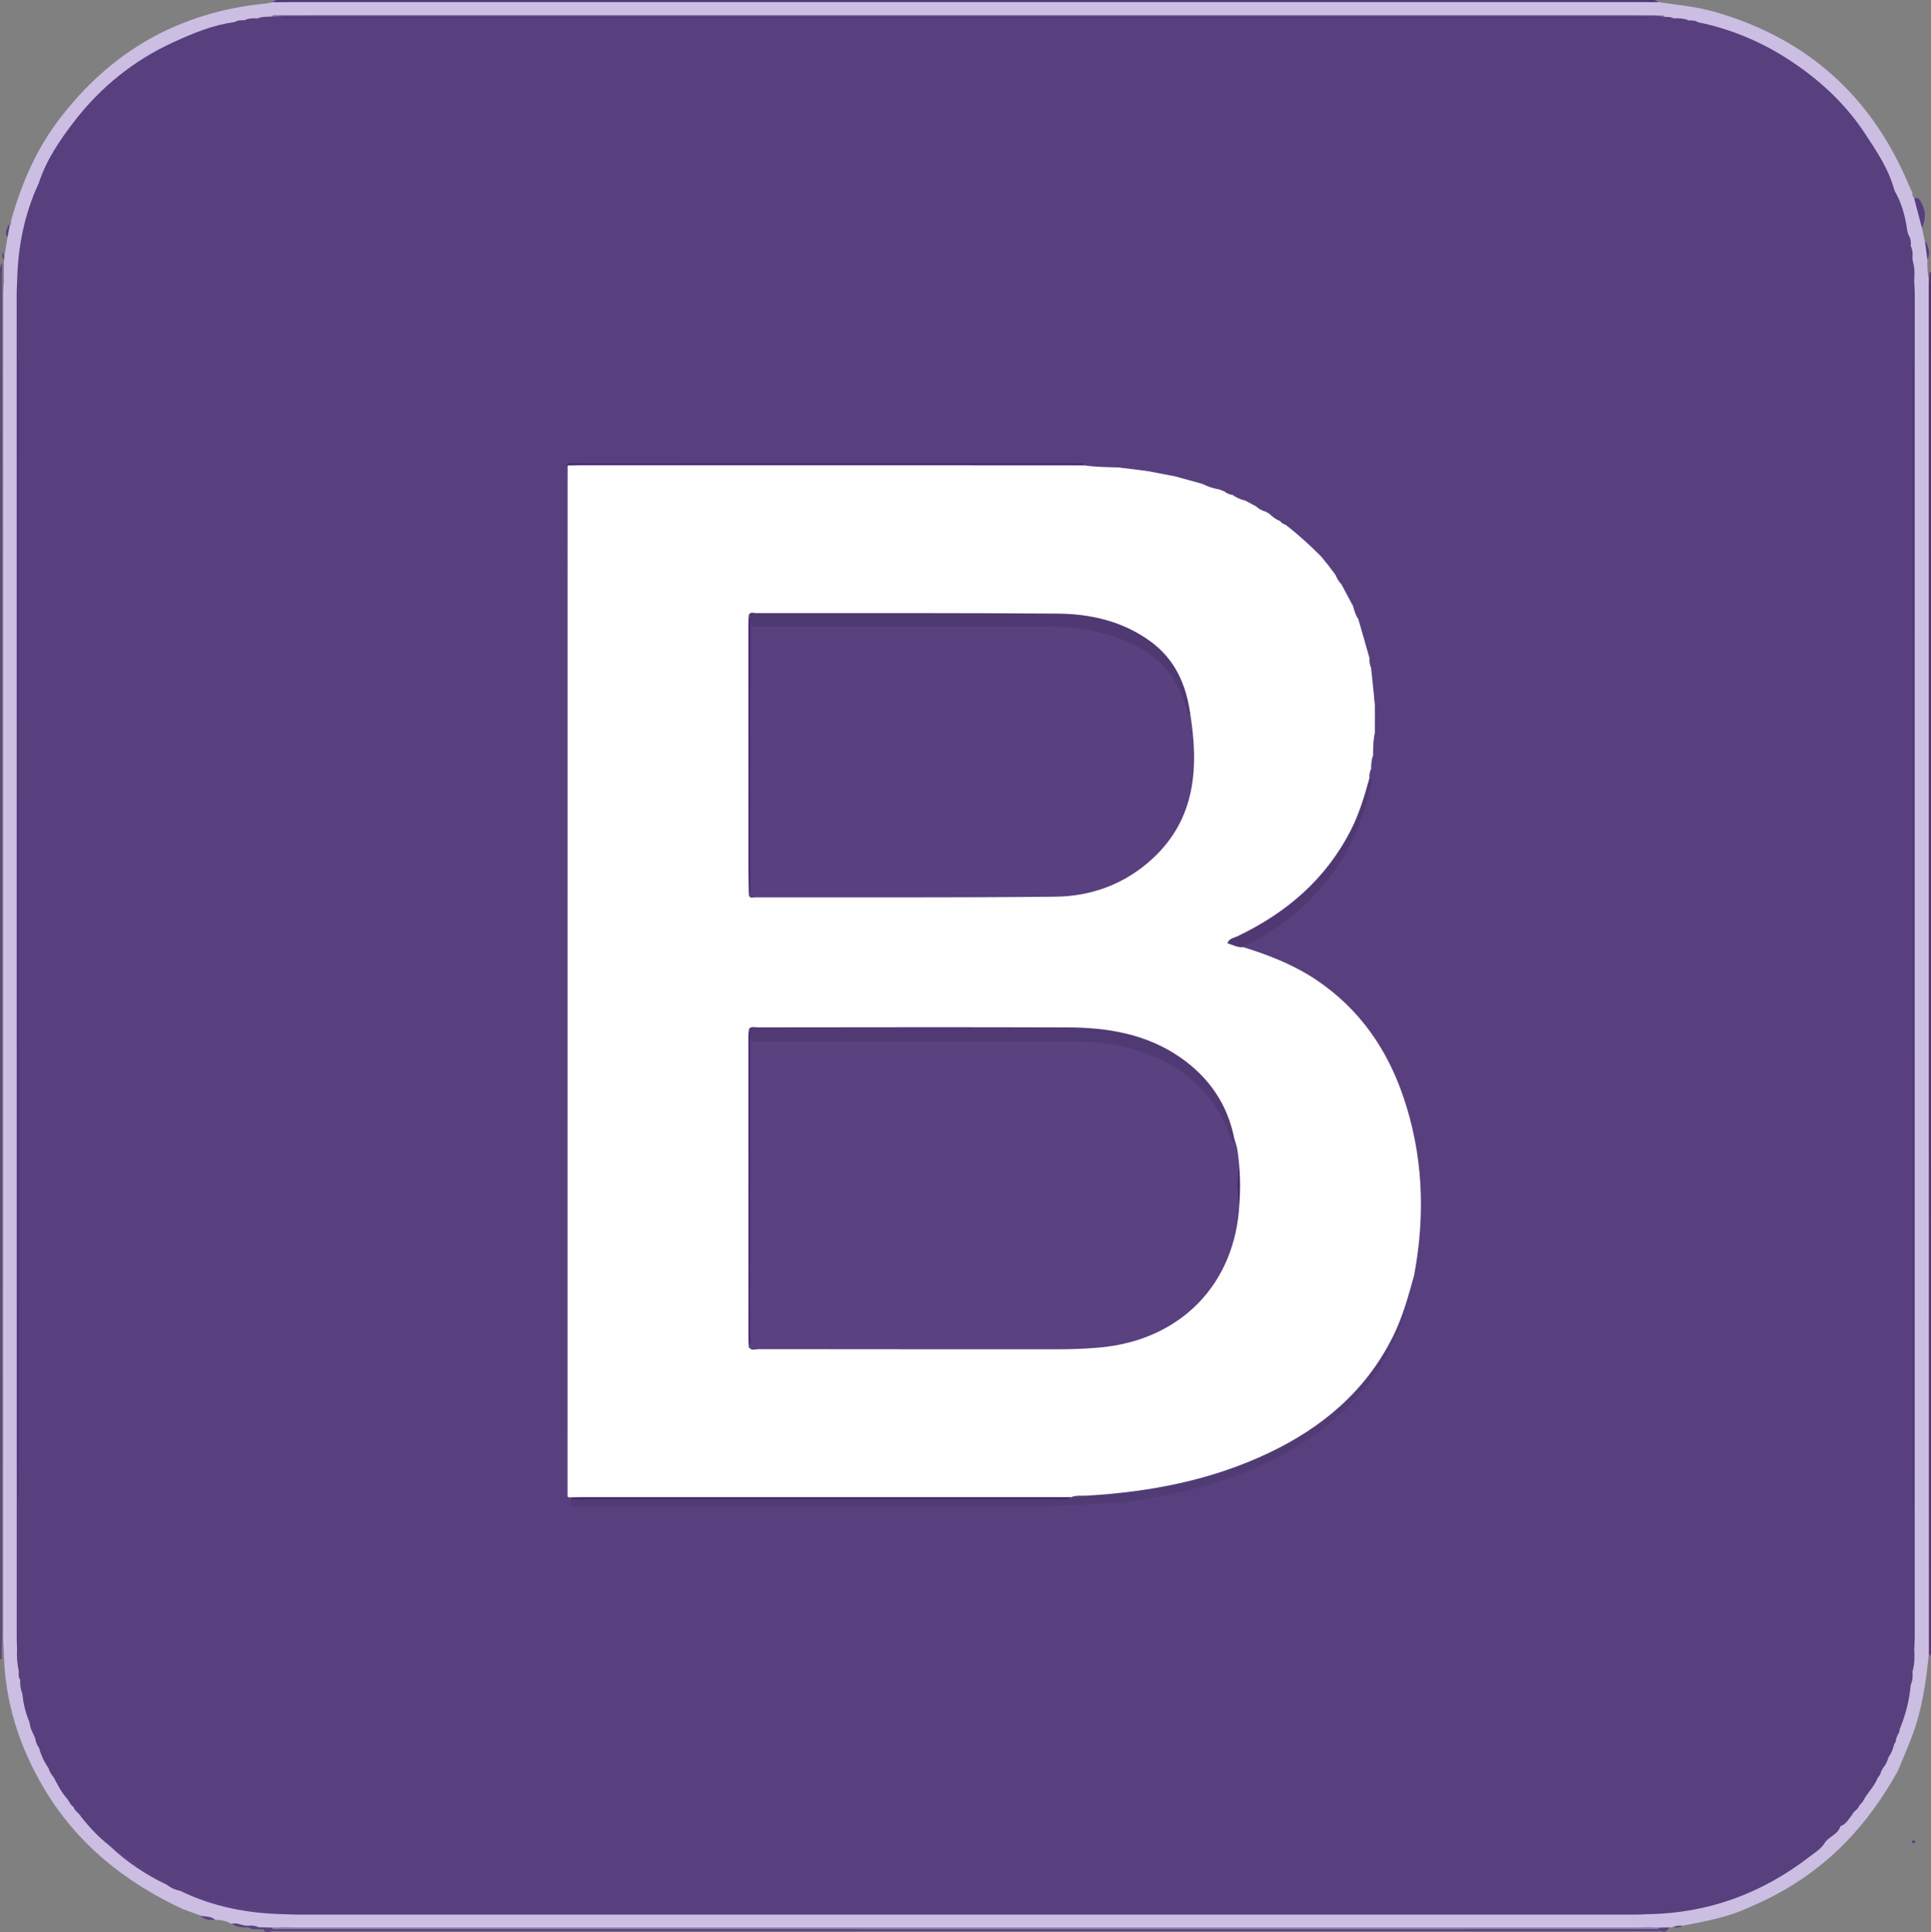 <?xml version="1.0" encoding="utf-8"?>
<!-- Generator: Adobe Illustrator 16.0.0, SVG Export Plug-In . SVG Version: 6.00 Build 0)  -->
<!DOCTYPE svg PUBLIC "-//W3C//DTD SVG 1.1//EN" "http://www.w3.org/Graphics/SVG/1.1/DTD/svg11.dtd">
<svg version="1.1" id="Layer_1" xmlns="http://www.w3.org/2000/svg" xmlns:xlink="http://www.w3.org/1999/xlink" x="0px" y="0px"
	 width="80px" height="80.037px" viewBox="0 0 80 80.037" enable-background="new 0 0 80 80.037" xml:space="preserve">
<rect x="0" y="0" width="80" height="80.037" fill="#808080" stroke="none"/>
<g>
	<path fill-rule="evenodd" clip-rule="evenodd" fill="#CCBEE2" d="M78.614,73.384c-0.592,1.058-1.285,2.043-2.13,2.913
		c-1.146,1.182-2.491,2.072-4.008,2.708c-0.877,0.42-1.823,0.583-2.766,0.765c-0.129,0.076-0.283-0.003-0.413,0.064
		c-0.041,0.002-0.081,0.004-0.122,0.006c-0.143,0.108-0.31,0.075-0.47,0.079c-0.168-0.005-0.336,0.012-0.503-0.017
		c-0.178-0.035-0.357-0.021-0.536-0.021c-18.438,0-36.877,0-55.315,0c-0.179,0-0.358-0.012-0.536,0.019
		c-0.162,0.032-0.326,0.015-0.489,0.02c-0.15,0-0.304,0.034-0.449-0.035c-0.063-0.004-0.125-0.002-0.188-0.009
		c-0.137-0.052-0.287-0.015-0.425-0.063c-0.229,0.007-0.447-0.047-0.662-0.121c-0.216-0.104-0.439-0.172-0.682-0.159
		c-0.203-0.069-0.438-0.032-0.618-0.182c-0.253-0.094-0.505-0.188-0.758-0.281c-2.373-1.111-4.347-2.686-5.705-4.96
		c-1.048-1.755-1.651-3.646-1.681-5.704c0.074-0.132,0.038-0.276,0.038-0.414c0.002-18.634,0.002-37.268,0-55.903
		c0-0.138,0.033-0.281-0.035-0.415c0-0.281,0.001-0.563,0.001-0.845c0.014-0.024,0.016-0.048,0.006-0.074
		c-0.029-0.014-0.038-0.027-0.027-0.038c0.01-0.01,0.02-0.015,0.031-0.015c0.045-0.291,0.091-0.581,0.137-0.872
		C0.244,9.661,0.34,9.525,0.396,9.382C0.451,9.31,0.469,9.228,0.46,9.138c0.413-1.488,1.014-2.89,1.945-4.131
		c2.154-2.87,5.009-4.508,8.591-4.86c0.1-0.01,0.198-0.038,0.297-0.057c0.114-0.089,0.247-0.047,0.371-0.047
		c18.893-0.002,37.785-0.002,56.677,0c0.124,0,0.257-0.04,0.372,0.044c0.78,0.12,1.569,0.187,2.332,0.406
		c3.805,1.092,6.469,3.47,8.011,7.111c0.055,0.129,0.113,0.255,0.171,0.383c-0.006,0.09,0.025,0.167,0.078,0.237
		c0.344,0.344,0.336,0.78,0.321,1.218c0.045,0.212,0.09,0.424,0.135,0.636c0.063,0.219,0.157,0.434,0.089,0.67
		c-0.008,0.292,0.007,0.582,0.062,0.869c0.093,0.113,0.048,0.247,0.048,0.37c0.002,18.701,0.002,37.401,0,56.103
		c0,0.123,0.043,0.257-0.046,0.371c-0.109,1.157-0.273,2.305-0.678,3.401C79.046,72.377,78.822,72.878,78.614,73.384z"/>
	<path fill-rule="evenodd" clip-rule="evenodd" fill="#4D3175" d="M68.712,0.088c-0.281-0.001-0.563-0.003-0.843-0.003
		c-18.565,0-37.13,0-55.694,0c-0.294,0-0.588,0.003-0.882,0.005c0.128-0.12,0.289-0.086,0.438-0.086
		c18.847-0.001,37.695-0.001,56.542,0C68.423,0.004,68.583-0.029,68.712,0.088z"/>
	<path fill-rule="evenodd" clip-rule="evenodd" fill="#583D7F" d="M68.714,79.996c-19.142,0-38.282,0-57.423,0
		c-0.005-0.024-0.011-0.048-0.016-0.072c0.041-0.032,0.086-0.046,0.138-0.043c8.824-0.089,17.647-0.023,26.47-0.036
		c9.119-0.013,18.237-0.004,27.356,0c1.099,0,2.198-0.04,3.296,0.036c0.047-0.001,0.095,0.001,0.142,0.005
		C68.728,79.909,68.741,79.945,68.714,79.996z"/>
	<path fill-rule="evenodd" clip-rule="evenodd" fill="#5C4282" d="M9.603,79.69c0.241-0.068,0.454,0.109,0.69,0.077
		c0.009,0.013,0.019,0.025,0.028,0.037c-0.009,0.013-0.019,0.025-0.028,0.037C10.051,79.847,9.81,79.848,9.603,79.69z"/>
	<path fill-rule="evenodd" clip-rule="evenodd" fill="#5C4282" d="M8.303,79.35c0.208,0.054,0.442,0.019,0.618,0.182
		C8.697,79.532,8.468,79.548,8.303,79.35z"/>
	<path fill-rule="evenodd" clip-rule="evenodd" fill="#5C4282" d="M10.712,79.835c0.04,0.001,0.079,0.002,0.119,0.003
		c0.052,0.027,0.052,0.054,0,0.081c-0.18-0.017-0.372,0.049-0.537-0.077C10.432,79.777,10.572,79.795,10.712,79.835z"/>
	<path fill-rule="evenodd" clip-rule="evenodd" fill="#5C4282" d="M11.29,79.924c0,0.024,0.001,0.048,0.001,0.072
		c-0.137,0.021-0.289,0.114-0.384-0.077C11.036,79.862,11.163,79.854,11.29,79.924z"/>
	<path fill-rule="evenodd" clip-rule="evenodd" fill="#5D4383" d="M11.29,79.924c-0.127-0.001-0.255-0.003-0.382-0.005
		c-0.026,0-0.051,0-0.077,0c0-0.027,0-0.054,0-0.081c0.152,0.004,0.304,0.007,0.456,0.011c0.055,0.018,0.057,0.04,0.007,0.067
		L11.29,79.924z"/>
	<path fill-rule="evenodd" clip-rule="evenodd" fill="#5C4282" d="M68.714,79.996c0-0.024,0.001-0.048,0.002-0.071
		c0.126-0.071,0.254-0.062,0.382-0.006C69.001,80.101,68.843,79.977,68.714,79.996z"/>
	<path fill-rule="evenodd" clip-rule="evenodd" fill="#5D4383" d="M69.098,79.919c-0.128,0.002-0.255,0.004-0.382,0.006
		l-0.004-0.008c-0.051-0.028-0.049-0.05,0.008-0.066c0.151-0.004,0.304-0.008,0.455-0.011
		C69.149,79.866,69.124,79.893,69.098,79.919z"/>
	<path fill-rule="evenodd" clip-rule="evenodd" fill="#5D4383" d="M69.297,79.834c0.131-0.063,0.27-0.077,0.413-0.064
		C69.584,79.87,69.438,79.836,69.297,79.834z"/>
	<path fill-rule="evenodd" clip-rule="evenodd" fill="#573E7D" d="M0.083,10.905c0,18.897-0.001,37.794-0.002,56.692
		c0,0.218-0.007,0.435-0.011,0.652c-0.02,0.055-0.041,0.056-0.063,0.001c0-1.919,0-3.838,0-5.758c0-10.158,0-20.317,0-30.477
		c0-6.864,0-13.728,0.002-20.591C0.008,11.25-0.037,11.064,0.083,10.905z"/>
	<path fill-rule="evenodd" clip-rule="evenodd" fill="#573E7D" d="M0.396,9.382C0.367,9.531,0.338,9.68,0.31,9.828
		c-0.138-0.17-0.006-0.331,0.019-0.496c0.001-0.005,0.027-0.013,0.03-0.01C0.373,9.341,0.383,9.362,0.396,9.382z"/>
	<path fill-rule="evenodd" clip-rule="evenodd" fill="#573E7D" d="M0.173,10.7c0.01,0.019,0.009,0.037-0.004,0.053
		c-0.07-0.074-0.105-0.157-0.04-0.311C0.148,10.559,0.161,10.629,0.173,10.7z"/>
	<path fill-rule="evenodd" clip-rule="evenodd" fill="#52377A" d="M79.913,68.462c-0.002-7.702-0.004-15.404-0.005-23.105
		c-0.002-11.208-0.002-22.416-0.003-33.623c0-0.038,0.004-0.077,0.006-0.115c0.009-0.113,0.019-0.226,0.027-0.339
		c0.021,0,0.041,0,0.062,0.001c0,1.922,0,3.843,0,5.766c0,4.99,0,9.98,0,14.97c0,8.547,0,17.094,0,25.641
		c0,3.518-0.001,7.035-0.001,10.552c0,0.115,0.008,0.232-0.012,0.345c-0.01,0.061-0.047,0.017-0.059-0.017
		C79.919,68.513,79.917,68.486,79.913,68.462z"/>
	<path fill-rule="evenodd" clip-rule="evenodd" fill="#D0C3E6" d="M0.162,11.672c0.105,0.135,0.074,0.293,0.074,0.444
		c0.001,18.615,0.001,37.23,0,55.844c0,0.151,0.031,0.31-0.077,0.443c-0.008-0.166-0.022-0.331-0.022-0.497
		c0-18.579,0-37.159,0.001-55.738C0.138,12.003,0.153,11.838,0.162,11.672z"/>
	<path fill-rule="evenodd" clip-rule="evenodd" fill="#583F7E" d="M0.006,68.25c0.021,0,0.042,0,0.063-0.001
		c0,0.159,0,0.318,0,0.478c-0.021,0.001-0.042,0.002-0.063,0.003C0.006,68.569,0.006,68.41,0.006,68.25z"/>
	<path fill-rule="evenodd" clip-rule="evenodd" fill="#573E7D" d="M79.625,9.443c-0.106-0.406-0.214-0.812-0.321-1.218
		c0.211-0.091,0.25,0.102,0.31,0.21C79.796,8.764,79.778,9.105,79.625,9.443z"/>
	<path fill-rule="evenodd" clip-rule="evenodd" fill="#573E7D" d="M79.849,10.75c-0.029-0.224-0.06-0.447-0.089-0.67
		c0.004-0.012,0.006-0.024,0.013-0.035c0.006-0.01,0.016-0.018,0.023-0.027C79.883,10.256,79.994,10.494,79.849,10.75z"/>
	<path fill-rule="evenodd" clip-rule="evenodd" fill="#5C4283" d="M79.366,76.295c-0.041,0.03-0.07,0.067-0.096,0.064
		c-0.026-0.002-0.05-0.043-0.074-0.067c0.025-0.024,0.049-0.066,0.075-0.067C79.296,76.223,79.325,76.263,79.366,76.295z"/>
	<path fill-rule="evenodd" clip-rule="evenodd" fill="#D0C2E6" d="M11.296,0.62c-0.031-0.018-0.08-0.058-0.018-0.068
		c0.125-0.02,0.255-0.011,0.383-0.011c18.896,0,37.792,0,56.689,0.003c0.197,0,0.412-0.068,0.588,0.09
		c-0.153,0.093-0.324,0.059-0.487,0.059c-18.878,0.002-37.756,0.002-56.634,0C11.642,0.692,11.457,0.737,11.296,0.62z"/>
	<path fill-rule="evenodd" clip-rule="evenodd" fill="#8D7CAA" d="M11.296,0.62c3.479-0.001,6.959-0.002,10.438-0.002
		c15.376,0,30.753,0,46.129,0.001c0.358,0,0.717,0.01,1.074,0.016c0.003,0.02,0.005,0.041,0.006,0.061
		c-0.213,0.076-0.433,0.021-0.648,0.038c-18.86,0-37.721,0-56.582,0c-0.143-0.02-0.296,0.046-0.432-0.049
		C11.285,0.662,11.29,0.64,11.296,0.62z"/>
	<path fill-rule="evenodd" clip-rule="evenodd" fill="#8E7CAC" d="M68.72,79.851c-0.002,0.022-0.005,0.045-0.008,0.066
		c-6.179,0.001-12.358,0.002-18.538,0.002c-12.96-0.001-25.921-0.002-38.881-0.003c-0.002-0.022-0.005-0.045-0.007-0.067
		c0.158-0.007,0.315-0.013,0.473-0.02c0.138-0.047,0.279-0.023,0.419-0.023c18.55-0.002,37.1-0.002,55.649,0
		c0.14,0,0.282-0.024,0.419,0.025C68.405,79.837,68.562,79.844,68.72,79.851z"/>
	<path fill-rule="evenodd" clip-rule="evenodd" fill="#4F3378" d="M0.709,11.676c0.093,0.137,0.063,0.294,0.063,0.444
		c0.002,0.925,0.002,1.851,0.002,2.776c0.139,0.084,0.156,0.223,0.165,0.367c0.012,0.191,0.01,0.383,0.01,0.575
		c0,5.111,0,10.222,0,15.333c0,0.256-0.005,0.511-0.022,0.766c0.014,0.23,0.022,0.459,0.022,0.69c0,9.513,0.001,19.027-0.006,28.541
		c0,0.291,0.11,0.622-0.169,0.865c0,2.098-0.001,4.195-0.001,6.294c-0.022,0.038-0.044,0.038-0.065,0
		c-0.004-0.153-0.013-0.307-0.013-0.46C0.694,49.289,0.693,30.712,0.693,12.135C0.693,11.982,0.704,11.829,0.709,11.676z"/>
	<path fill-rule="evenodd" clip-rule="evenodd" fill="#52377A" d="M79.231,15.126c0-1.151,0-2.302,0.001-3.454
		c0.023-0.053,0.047-0.053,0.071,0c0.008,0.166,0.022,0.331,0.022,0.497c0,18.553-0.001,37.106-0.002,55.66
		c0,0.165-0.012,0.331-0.018,0.497c-0.111-0.146-0.073-0.318-0.073-0.48c-0.003-1.811-0.002-3.62-0.002-5.43
		c-0.14-0.084-0.157-0.223-0.165-0.367c-0.014-0.229-0.01-0.46-0.01-0.689c-0.001-9.524-0.001-19.049-0.001-28.574
		c0-0.281,0.002-0.563,0.022-0.843c-0.011-0.204-0.022-0.408-0.022-0.612c0-5.137-0.001-10.274,0.005-15.411
		C79.06,15.648,78.981,15.348,79.231,15.126z"/>
	<path fill-rule="evenodd" clip-rule="evenodd" fill="#D0C2E6" d="M68.247,79.831c-0.166,0.004-0.332,0.011-0.498,0.011
		c-18.484,0-36.968,0-55.452,0c-0.179,0-0.358-0.009-0.537-0.013c0.14-0.093,0.297-0.063,0.448-0.063
		c18.531-0.001,37.062-0.001,55.592,0C67.95,79.767,68.108,79.736,68.247,79.831z"/>
	<path fill-rule="evenodd" clip-rule="evenodd" fill="#5C4282" d="M11.829,79.228c0,0.023,0,0.047,0,0.069
		c-1.525-0.024-2.996-0.301-4.376-0.976c-0.074-0.066-0.148-0.133-0.225-0.203c0.119-0.151,0.292-0.137,0.368-0.032
		c0.185,0.255,0.513,0.25,0.718,0.449c0.051,0.05,0.11,0.063,0.176,0.049c0.531-0.12,1.002,0.091,1.461,0.298
		c0.138,0.063,0.234-0.04,0.361,0.018c0.218,0.1,0.495,0.012,0.692,0.224c0.046,0.05,0.222,0.045,0.289-0.003
		C11.524,78.952,11.668,79.106,11.829,79.228z"/>
	<path fill-rule="evenodd" clip-rule="evenodd" fill="#5C4282" d="M4.536,76.311c0.481,0.022,0.735,0.422,1.072,0.67
		c0.318,0.235,0.748,0.34,0.927,0.761c0.048,0.113,0.212,0.026,0.322,0.039c0.108,0.012,0.21,0.056,0.222,0.172
		c0.01,0.096-0.087,0.108-0.163,0.124c-0.875-0.414-1.671-0.946-2.374-1.614C4.53,76.412,4.478,76.363,4.536,76.311z"/>
	<path fill-rule="evenodd" clip-rule="evenodd" fill="#5A4180" d="M4.536,76.311c0.02,0.05,0.049,0.099,0.006,0.151
		c-0.451-0.354-0.843-0.767-1.193-1.219c0.417,0.223,0.648,0.655,1.033,0.914C4.433,76.209,4.484,76.26,4.536,76.311z"/>
	<path fill-rule="evenodd" clip-rule="evenodd" fill="#5A4180" d="M0.708,68.326c0.022,0,0.043,0,0.065,0
		c0.107,0.306,0.126,0.612,0.007,0.92C0.717,68.942,0.685,68.637,0.708,68.326z"/>
	<path fill-rule="evenodd" clip-rule="evenodd" fill="#5A4180" d="M0.836,69.586c0.007-0.037,0.011-0.074,0.024-0.108
		c0.004-0.012,0.031-0.014,0.048-0.021c-0.006,0.238,0.188,0.471,0.019,0.713C0.852,69.982,0.824,69.787,0.836,69.586z"/>
	<path fill-rule="evenodd" clip-rule="evenodd" fill="#583F7E" d="M68.329,0.707c0.205-0.004,0.41-0.008,0.615-0.012
		c0.132,0.017,0.272-0.012,0.394,0.069c-0.336,0.002-0.672,0.004-1.008,0.006C68.276,0.75,68.276,0.729,68.329,0.707z"/>
	<path fill-rule="evenodd" clip-rule="evenodd" fill="#583F7E" d="M11.282,0.683c0.131,0.008,0.263,0.017,0.395,0.025
		c0.054,0.021,0.053,0.042-0.001,0.062c-0.336-0.002-0.671-0.003-1.007-0.005C10.864,0.669,11.077,0.706,11.282,0.683z"/>
	<path fill-rule="evenodd" clip-rule="evenodd" fill="#5A4180" d="M1.223,71.347c0.004-0.013,0.004-0.028,0.013-0.035
		c0.016-0.014,0.037-0.021,0.055-0.032c0.027,0.194,0.19,0.363,0.102,0.578C1.304,71.697,1.241,71.529,1.223,71.347z"/>
	<path fill-rule="evenodd" clip-rule="evenodd" fill="#5A4180" d="M76.245,75.65c0.106-0.221,0.267-0.386,0.493-0.485
		C76.594,75.349,76.488,75.569,76.245,75.65z"/>
	<path fill-rule="evenodd" clip-rule="evenodd" fill="#5A4180" d="M79.237,69.25c-0.154-0.23-0.05-0.478,0.006-0.72
		c0,0.222,0,0.442,0,0.664C79.251,69.214,79.25,69.232,79.237,69.25z"/>
	<path fill-rule="evenodd" clip-rule="evenodd" fill="#583F7E" d="M79.303,11.672c-0.023,0-0.048,0-0.071,0
		c0.002-0.292,0.005-0.584,0.007-0.876C79.332,11.083,79.323,11.377,79.303,11.672z"/>
	<path fill-rule="evenodd" clip-rule="evenodd" fill="#5A4180" d="M78.008,73.242c-0.021-0.2,0.03-0.364,0.23-0.452
		C78.202,72.961,78.12,73.109,78.008,73.242z"/>
	<path fill-rule="evenodd" clip-rule="evenodd" fill="#5A4180" d="M2.005,73.234c0.205,0.058,0.248,0.205,0.221,0.393
		C2.121,73.515,2.051,73.381,2.005,73.234z"/>
	<path fill-rule="evenodd" clip-rule="evenodd" fill="#5A4180" d="M1.461,72.019c0.184,0.073,0.236,0.199,0.152,0.38
		C1.528,72.285,1.479,72.158,1.461,72.019z"/>
	<path fill-rule="evenodd" clip-rule="evenodd" fill="#583F7E" d="M69.946,0.845c-0.207-0.021-0.43,0.068-0.617-0.087
		C69.539,0.754,69.749,0.754,69.946,0.845z"/>
	<path fill-rule="evenodd" clip-rule="evenodd" fill="#5A4180" d="M77.028,74.787c-0.069-0.212,0.117-0.235,0.23-0.313
		C77.205,74.596,77.134,74.704,77.028,74.787z"/>
	<path fill-rule="evenodd" clip-rule="evenodd" fill="#5A4180" d="M77.794,73.635c-0.084-0.151-0.036-0.229,0.133-0.24
		C77.914,73.492,77.864,73.568,77.794,73.635z"/>
	<path fill-rule="evenodd" clip-rule="evenodd" fill="#5A4180" d="M2.817,74.552c0.12,0.073,0.305,0.097,0.237,0.313
		C2.945,74.783,2.875,74.672,2.817,74.552z"/>
	<path fill-rule="evenodd" clip-rule="evenodd" fill="#583F7E" d="M10.677,0.759c-0.165,0.145-0.361,0.072-0.545,0.083
		C10.303,0.748,10.49,0.756,10.677,0.759z"/>
	<path fill-rule="evenodd" clip-rule="evenodd" fill="#5A4180" d="M78.622,71.86c-0.07-0.108-0.101-0.202,0.079-0.222
		C78.703,71.723,78.679,71.797,78.622,71.86z"/>
	<path fill-rule="evenodd" clip-rule="evenodd" fill="#5A4180" d="M78.474,72.247c-0.084-0.113-0.097-0.2,0.081-0.213
		C78.554,72.115,78.533,72.188,78.474,72.247z"/>
	<path fill-rule="evenodd" clip-rule="evenodd" fill="#583F7E" d="M79.167,10.213c-0.13-0.13-0.076-0.296-0.088-0.449
		C79.174,9.9,79.167,10.057,79.167,10.213z"/>
	<path fill-rule="evenodd" clip-rule="evenodd" fill="#583F7E" d="M79.234,10.675c-0.118-0.142-0.069-0.31-0.073-0.47
		C79.244,10.353,79.241,10.513,79.234,10.675z"/>
	<path fill-rule="evenodd" clip-rule="evenodd" fill="#583F7E" d="M70.339,0.92c-0.137-0.001-0.28,0.031-0.396-0.076
		C70.08,0.845,70.217,0.839,70.339,0.92z"/>
	<path fill-rule="evenodd" clip-rule="evenodd" fill="#583F7E" d="M10.139,0.836c-0.122,0.122-0.275,0.08-0.42,0.08
		C9.848,0.83,9.995,0.84,10.139,0.836z"/>
	<path fill-rule="evenodd" clip-rule="evenodd" fill="#5D4383" d="M10.712,79.835c-0.14,0.002-0.279,0.005-0.418,0.007
		c0-0.024,0-0.049,0-0.074C10.438,79.755,10.58,79.768,10.712,79.835z"/>
	<path fill-rule="evenodd" clip-rule="evenodd" fill="#513B74" d="M23.499,62.568c0.004-0.188,0.008-0.378,0.012-0.567
		c0.042-0.029,0.088-0.052,0.138-0.067c2.58,0.131,5.161,0.045,7.741,0.056c3.784,0.017,7.569,0.003,11.354,0.007
		c0.487,0,0.971-0.005,1.444-0.13c0.535-0.143,1.09-0.086,1.635-0.138c2.236-0.215,4.401-0.675,6.463-1.605
		c1.333-0.602,2.533-1.388,3.556-2.416c1.211-1.22,2-2.698,2.423-4.367c0.053-0.209,0.071-0.437,0.323-0.52
		c0.093,0.113,0.068,0.236,0.039,0.364c-0.283,1.238-0.662,2.446-1.348,3.524c-0.709,1.116-1.592,2.08-2.688,2.843
		c-2.197,1.528-4.654,2.343-7.28,2.725c-0.26,0.038-0.537,0.006-0.781,0.14C38.853,62.749,31.175,62.485,23.499,62.568z"/>
	<path fill-rule="evenodd" clip-rule="evenodd" fill="#5C4282" d="M75.81,75.59c-0.021,0.017-0.045,0.05-0.076,0.059
		c-0.043,0.013-0.075-0.022-0.062-0.063c0.01-0.03,0.044-0.063,0.074-0.073C75.789,75.499,75.813,75.531,75.81,75.59z"/>
	<path fill-rule="evenodd" clip-rule="evenodd" fill="#5C4282" d="M72.199,75.653c-0.017-0.021-0.05-0.045-0.059-0.076
		c-0.013-0.043,0.022-0.075,0.063-0.062c0.03,0.01,0.063,0.044,0.072,0.073C72.29,75.632,72.257,75.656,72.199,75.653z"/>
	<path fill-rule="evenodd" clip-rule="evenodd" fill="#5C4282" d="M72.228,74.795c0.03,0.041,0.068,0.069,0.066,0.096
		c-0.003,0.026-0.043,0.05-0.066,0.074c-0.024-0.024-0.066-0.048-0.069-0.074C72.157,74.865,72.196,74.837,72.228,74.795z"/>
	<path fill-rule="evenodd" clip-rule="evenodd" fill="#5C4282" d="M68.059,74.892c-0.041,0.03-0.069,0.069-0.095,0.067
		c-0.025-0.001-0.066-0.045-0.066-0.069c0.001-0.024,0.042-0.066,0.067-0.067C67.992,74.82,68.019,74.859,68.059,74.892z"/>
	<path fill-rule="evenodd" clip-rule="evenodd" fill="#5C4282" d="M67.993,75.652c-0.058,0.002-0.088-0.024-0.074-0.066
		c0.01-0.029,0.043-0.063,0.073-0.071c0.042-0.014,0.074,0.021,0.062,0.063C68.044,75.608,68.01,75.632,67.993,75.652z"/>
	<path fill-rule="evenodd" clip-rule="evenodd" fill="#5C4282" d="M73.657,74.953c-0.032-0.013-0.07-0.021-0.069-0.028
		c0.002-0.03,0.014-0.061,0.022-0.091c0.021,0.008,0.056,0.014,0.058,0.023C73.671,74.888,73.662,74.919,73.657,74.953z"/>
	<path fill-rule="evenodd" clip-rule="evenodd" fill="#5A4180" d="M79.162,69.796c-0.083-0.104-0.11-0.217-0.029-0.409
		C79.145,69.565,79.153,69.681,79.162,69.796L79.162,69.796z"/>
	<path fill-rule="evenodd" clip-rule="evenodd" fill="#5C4282" d="M65.898,74.823c-0.013,0.032-0.021,0.069-0.028,0.069
		c-0.03-0.002-0.061-0.015-0.091-0.023c0.008-0.02,0.014-0.056,0.023-0.057C65.833,74.808,65.864,74.818,65.898,74.823z"/>
	<path fill-rule="evenodd" clip-rule="evenodd" fill="#5C4282" d="M66.625,74.903c-0.027,0.016-0.052,0.033-0.079,0.041
		c-0.006,0.002-0.036-0.044-0.03-0.052c0.016-0.024,0.043-0.04,0.066-0.059C66.594,74.853,66.606,74.871,66.625,74.903z"/>
	<path fill-rule="evenodd" clip-rule="evenodd" fill="#5C4282" d="M73.566,75.593c0.021-0.031,0.033-0.05,0.045-0.068
		c0.022,0.021,0.05,0.036,0.065,0.061c0.005,0.009-0.027,0.054-0.032,0.052C73.617,75.628,73.593,75.609,73.566,75.593z"/>
	<path fill-rule="evenodd" clip-rule="evenodd" fill="#5C4282" d="M72.96,74.823c-0.013,0.032-0.021,0.069-0.028,0.069
		c-0.03-0.002-0.061-0.015-0.091-0.023c0.008-0.02,0.014-0.056,0.023-0.057C72.895,74.808,72.926,74.818,72.96,74.823z"/>
	<path fill-rule="evenodd" clip-rule="evenodd" fill="#5C4282" d="M66.625,75.57c-0.021,0.031-0.032,0.05-0.045,0.068
		c-0.022-0.02-0.05-0.036-0.064-0.061c-0.006-0.008,0.026-0.053,0.031-0.052C66.575,75.536,66.598,75.555,66.625,75.57z"/>
	<path fill-rule="evenodd" clip-rule="evenodd" fill="#5C4282" d="M74.418,74.883c-0.034,0.005-0.066,0.014-0.096,0.009
		c-0.01-0.001-0.015-0.037-0.022-0.058c0.031-0.008,0.061-0.02,0.092-0.021C74.398,74.813,74.407,74.851,74.418,74.883z"/>
	<path fill-rule="evenodd" clip-rule="evenodd" fill="#5C4282" d="M67.357,74.824c-0.014,0.032-0.023,0.069-0.03,0.068
		c-0.03-0.002-0.061-0.015-0.091-0.024c0.009-0.02,0.016-0.055,0.025-0.057C67.292,74.809,67.323,74.819,67.357,74.824z"/>
	<path fill-rule="evenodd" clip-rule="evenodd" fill="#5C4282" d="M67.291,75.667c-0.025-0.044-0.057-0.075-0.051-0.096
		c0.005-0.021,0.046-0.036,0.074-0.044c0.009-0.002,0.041,0.036,0.038,0.048C67.343,75.603,67.32,75.625,67.291,75.667z"/>
	<path fill-rule="evenodd" clip-rule="evenodd" fill="#5C4282" d="M75.13,75.595c-0.046,0.021-0.08,0.048-0.099,0.04
		c-0.021-0.009-0.032-0.051-0.036-0.079c-0.001-0.01,0.041-0.038,0.052-0.033C75.074,75.535,75.093,75.561,75.13,75.595z"/>
	<path fill-rule="evenodd" clip-rule="evenodd" fill="#5C4282" d="M65.165,75.5c0.016,0.048,0.041,0.085,0.031,0.102
		c-0.012,0.021-0.054,0.028-0.083,0.03c-0.008,0-0.032-0.044-0.026-0.056C65.1,75.552,65.127,75.534,65.165,75.5z"/>
	<path fill-rule="evenodd" clip-rule="evenodd" fill="#5C4282" d="M72.979,75.56c-0.033,0.037-0.054,0.078-0.073,0.077
		c-0.023-0.001-0.051-0.033-0.067-0.058c-0.004-0.007,0.022-0.05,0.036-0.05C72.902,75.528,72.931,75.544,72.979,75.56z"/>
	<g>
		<path fill-rule="evenodd" clip-rule="evenodd" fill="#583F7E" d="M79.2,68.837c0.002-0.037,0.003-0.073-0.002-0.105
			C79.204,68.763,79.203,68.799,79.2,68.837c-0.003,0.041-0.007,0.084-0.01,0.128c-0.003,0.075,0.005,0.154,0.053,0.229
			c0.086-0.285,0.078-0.576,0.063-0.868c-0.068-0.133-0.034-0.275-0.035-0.413c-0.003-1.809,0.001-3.618-0.003-5.427
			c-0.008-0.038-0.021-0.065-0.037-0.087c0-10.153,0-20.307,0-30.46c0-5.597,0-11.194,0-16.791c0.015-0.026,0.028-0.057,0.038-0.093
			c0.002-1.125,0-2.252,0.001-3.378c-0.018-0.293,0.036-0.589-0.031-0.881c-0.002-0.041-0.003-0.081-0.005-0.122
			c-0.1-0.145,0.012-0.322-0.072-0.469c-0.112-0.131,0.017-0.309-0.083-0.442c-0.022-0.071-0.055-0.142-0.064-0.215
			c-0.083-0.578-0.223-1.137-0.524-1.646c-0.238-0.896-0.75-1.651-1.253-2.41c-0.864-1.302-2.017-2.324-3.318-3.14
			C72.828,1.669,71.62,1.18,70.339,0.92c-0.121-0.084-0.278,0.021-0.396-0.076l0.003,0.001c-0.195-0.104-0.426,0.041-0.617-0.087
			l0.009,0.006c-0.345-0.04-0.683-0.139-1.034-0.108c-18.868,0-37.736,0-56.605,0c-0.343,0.036-0.686,0.078-1.029,0.109l0.008-0.006
			C10.51,0.879,10.305,0.75,10.134,0.84C10.01,0.942,9.848,0.843,9.718,0.916C8.829,1.03,8.006,1.375,7.206,1.739
			C5.564,2.486,4.183,3.592,3.08,5.024C2.475,5.809,1.916,6.627,1.607,7.586c-0.606,1.296-0.87,2.667-0.898,4.09
			c0.061,1.052,0.008,2.105,0.028,3.158c0.016,0.02,0.031,0.039,0.047,0.058c-0.003,0.001-0.006,0.002-0.009,0.004
			c0,5.681,0,11.362,0,17.043l0,0l0,0c0,10.028,0,20.056,0,30.084c-0.021,0.021-0.036,0.057-0.039,0.111c0,2.037,0,4.074,0,6.111
			c0.027,0.333,0.078,0.665,0.044,1c-0.011,0.118-0.015,0.234,0.056,0.34c0.028,0.006,0.039-0.047,0.044-0.032
			c0.005,0.013,0.008,0.018,0.009,0.019c0.001-0.011,0.003,0.002,0,0c0,0.003-0.001,0.008-0.001,0.016
			c-0.008,0.195,0.081,0.385,0.039,0.582c0.041,0.406,0.135,0.8,0.296,1.177c0.112,0.151,0.154,0.326,0.17,0.511
			c0.023,0.054,0.045,0.107,0.068,0.161c0.099,0.107,0.156,0.231,0.152,0.38c0.088,0.299,0.209,0.582,0.392,0.836
			c0.138,0.095,0.178,0.245,0.221,0.393c0.172,0.324,0.336,0.654,0.591,0.925c0.098,0.09,0.207,0.172,0.237,0.313
			c0.046,0.167,0.223,0.232,0.295,0.379c0.271,0.258,0.526,0.531,0.796,0.79c0.071,0.069,0.134,0.156,0.229,0.185
			c0.005,0.075,0.08,0.107,0.136,0.151c0.233,0.061,0.378,0.251,0.565,0.378c0.591,0.403,1.116,0.905,1.783,1.195
			c0.046,0.02,0.058,0.081,0.058,0.134c0.16,0.124,0.337,0.207,0.536,0.245c0.092,0.024-0.116-0.285,0.121-0.106
			c0.149,0.112,0.306,0.207,0.477,0.294c0.385,0.196,0.809,0.153,1.202,0.284c0.894,0.298,1.825,0.407,2.76,0.474
			c18.58,0,37.162,0,55.743,0.001c0.165,0,0.332-0.027,0.495,0.025c2.5-0.036,4.726-0.85,6.7-2.369
			c0.238-0.185,0.51-0.34,0.667-0.615c0.181-0.246,0.535-0.327,0.628-0.658c0.162-0.163,0.32-0.332,0.493-0.485
			c0.058-0.156,0.251-0.208,0.29-0.378c0.028-0.141,0.143-0.217,0.23-0.313c0.179-0.279,0.417-0.521,0.536-0.839
			c0.011-0.099,0.055-0.179,0.133-0.24c0.027-0.051,0.054-0.102,0.081-0.152c0.048-0.166,0.114-0.322,0.23-0.452
			c0.118-0.164,0.193-0.347,0.235-0.543c0.003-0.08-0.022-0.171,0.081-0.213c0.022-0.059,0.045-0.116,0.066-0.174
			c0.001-0.083,0.002-0.166,0.079-0.222c0.245-0.592,0.405-1.204,0.461-1.843c0,0,0,0,0-0.001v0.001
			c-0.012-0.014-0.021-0.028-0.028-0.043c0.007,0.015,0.017,0.029,0.028,0.042c0.076-0.175,0.089-0.357,0.075-0.545
			c-0.05-0.095-0.053-0.192-0.047-0.285C79.192,68.921,79.197,68.877,79.2,68.837z M24.187,19.311c6.874-0.001,13.748,0,20.623,0
			c0.541-0.093,1.079,0.189,1.619,0.003c0.03-0.01,0.027-0.001-0.016,0.007c-0.044,0.008-0.055,0.044-0.054,0.083
			c0.328,0.279,0.702,0.287,1.096,0.182c0.025-0.029,0.052-0.058,0.073-0.089c0.023-0.033-0.01-0.063-0.003-0.096
			c0.071,0.03,0.045,0.063,0.005,0.101c-0.018,0.017-0.02,0.044-0.015,0.07c0.309,0.287,0.717,0.225,1.084,0.308
			c0.437-0.077,0.837,0.027,1.213,0.247c0.15,0.233,0.393,0.256,0.636,0.276c0.094-0.014,0.193-0.06,0.268,0.042
			c0.077,0.101,0.181,0.159,0.307,0.179c0.19-0.001,0.366,0.037,0.498,0.191c0.051,0.041,0.106,0.074,0.167,0.1
			c0.057,0.024,0.111,0.053,0.164,0.082c0.056,0.035,0.113,0.063,0.178,0.078c0.147,0.006,0.258,0.074,0.336,0.196
			c0.049,0.05,0.106,0.088,0.173,0.114c0.178,0.045,0.348,0.104,0.433,0.288c0.068,0.085,0.154,0.147,0.257,0.186
			c0.593,0.263,1.047,0.681,1.389,1.228c0.048,0.091,0.108,0.173,0.185,0.243c0.061,0.051,0.115,0.107,0.162,0.169
			c0.029,0.039,0.062,0.075,0.1,0.105c0.104,0.06,0.157,0.153,0.177,0.268c0.037,0.157,0.11,0.294,0.234,0.401
			c0.271,0.234,0.448,0.515,0.442,0.887c0.034,0.199,0.088,0.387,0.271,0.507c0.215,0.253,0.216,0.556,0.207,0.862
			c0.038,0.258,0.104,0.509,0.18,0.758c0.047,0.117,0.091,0.235,0.094,0.363c0.003,0.038,0.007,0.076,0.018,0.113
			c0.107,0.438,0.199,0.88,0.153,1.337c-0.006,0.039-0.008,0.078-0.002,0.117c0.049,0.189,0.007,0.374-0.023,0.558
			c-0.017,0.205-0.011,0.411-0.033,0.615c0.061,0.276,0.067,0.551-0.021,0.823c-0.006,0.039-0.008,0.078-0.003,0.118
			c0.037,0.17-0.045,0.324-0.064,0.486c-0.002,0.037-0.001,0.075,0.006,0.112c0.005,0.114-0.003,0.228,0.015,0.341
			c0.004,0.015,0.009,0.029,0.016,0.042c-0.102,0.263-0.167,0.536-0.223,0.809c-0.185,0.898-0.575,1.707-1.074,2.464
			c-0.899,1.365-2.063,2.446-3.508,3.22c-0.196,0.105-0.429,0.194-0.437,0.479c0.083,0.191,0.269,0.217,0.438,0.27
			c2.62,0.821,4.514,2.467,5.663,4.969c0.588,1.281,0.906,2.631,1.038,4.022c0.071,0.744,0.125,1.491,0.049,2.252
			c-0.067,0.672-0.185,1.338-0.233,2.011c0.029,0.136,0.067,0.263,0.039,0.412c-0.403,2.128-1.41,3.929-2.994,5.39
			c-1.253,1.156-2.735,1.947-4.335,2.531c-1.384,0.505-2.807,0.839-4.266,1.033c-0.131,0.018-0.284,0.01-0.338,0.146
			c-0.03-0.018-0.06-0.038-0.089-0.061c-0.178-0.016-0.356-0.017-0.536-0.002c-0.929,0.073-1.857,0.138-2.791,0.138
			c-6.251-0.002-12.502-0.001-18.753,0c-0.253,0-0.507-0.01-0.761,0.019c0.048-0.127,0.02-0.274,0.026-0.413
			c0.039-0.292,0.03-0.587,0.03-0.881c0-13.582,0-27.164,0-40.745c0-0.218,0.003-0.435-0.005-0.652
			c-0.005-0.14-0.003-0.283-0.096-0.403c-0.011-0.015-0.024-0.026-0.037-0.036C23.751,19.309,23.969,19.311,24.187,19.311z
			 M79.119,69.7c0.002,0.019,0.007,0.035,0.014,0.052C79.125,69.735,79.121,69.719,79.119,69.7z"/>
		<polygon fill-rule="evenodd" clip-rule="evenodd" fill="#583F7E" points="79.161,10.205 79.162,10.206 79.167,10.213 		"/>
		<polygon fill-rule="evenodd" clip-rule="evenodd" fill="#583F7E" points="10.131,0.841 10.134,0.84 10.139,0.836 		"/>
		<path fill-rule="evenodd" clip-rule="evenodd" fill="#583F7E" d="M67.687,79.23c-18.619-0.003-37.239-0.003-55.858-0.003
			c-0.009,0-0.019,0.008-0.027,0.023c-0.009,0.016,0,0.031,0.027,0.046c0.153,0.006,0.307,0.015,0.46,0.015
			c18.5,0.001,37.001,0.001,55.502,0c0.153,0,0.306-0.012,0.459-0.019C68.073,79.182,67.875,79.23,67.687,79.23z"/>
	</g>
	<path fill-rule="evenodd" clip-rule="evenodd" fill="#583F7E" d="M66.777,14.363c-0.016,0.152-0.053,0.277-0.214,0.28
		c-0.141,0.002-0.198-0.109-0.203-0.229c-0.007-0.137,0.047-0.258,0.206-0.264C66.711,14.146,66.742,14.269,66.777,14.363z"/>
	<path fill-rule="evenodd" clip-rule="evenodd" fill="#583F7E" d="M73.841,14.384c-0.021,0.135-0.061,0.25-0.198,0.259
		c-0.162,0.01-0.22-0.113-0.223-0.249c-0.002-0.12,0.054-0.233,0.19-0.244C73.778,14.138,73.81,14.272,73.841,14.384z"/>
	<path fill-rule="evenodd" clip-rule="evenodd" fill="#583F7E" d="M65.771,14.253c0.008-0.089,0.054-0.106,0.107-0.106
		c0.054,0,0.104,0.021,0.11,0.081c0.007,0.079-0.043,0.119-0.116,0.099C65.831,14.315,65.797,14.273,65.771,14.253z"/>
	<path fill-rule="evenodd" clip-rule="evenodd" fill="#583F7E" d="M74.418,14.24c-0.023,0.071-0.077,0.099-0.146,0.088
		c-0.06-0.01-0.085-0.055-0.066-0.112c0.018-0.055,0.064-0.076,0.12-0.071C74.38,14.15,74.418,14.177,74.418,14.24z"/>
	<path fill-rule="evenodd" clip-rule="evenodd" fill="#523879" d="M11.676,0.771c0-0.021,0-0.042,0.001-0.062
		c0.153-0.005,0.307-0.014,0.459-0.014c18.59-0.001,37.181-0.001,55.771,0c0.14,0,0.28,0.008,0.421,0.013
		C68.33,0.729,68.33,0.75,68.33,0.771C49.445,0.771,30.561,0.771,11.676,0.771z"/>
	<path fill-rule="evenodd" clip-rule="evenodd" fill="#583F7E" d="M8.798,6.803C8.781,6.879,8.724,6.899,8.657,6.892
		c-0.054-0.006-0.096-0.044-0.09-0.1c0.008-0.079,0.072-0.098,0.139-0.09C8.758,6.708,8.793,6.745,8.798,6.803z"/>
	<path fill-rule="evenodd" clip-rule="evenodd" fill="#583F7E" d="M37.74,6.787c-0.005,0.063-0.039,0.099-0.093,0.105
		c-0.067,0.008-0.131-0.011-0.139-0.09c-0.006-0.056,0.037-0.093,0.091-0.1C37.667,6.694,37.722,6.716,37.74,6.787z"/>
	<path fill-rule="evenodd" clip-rule="evenodd" fill="#583F7E" d="M50.991,6.957c-0.018,0.056-0.018,0.135-0.102,0.124
		c-0.067-0.009-0.093-0.074-0.096-0.137c-0.003-0.056,0.037-0.087,0.09-0.093C50.96,6.842,50.996,6.88,50.991,6.957z"/>
	<path fill-rule="evenodd" clip-rule="evenodd" fill="#583F7E" d="M45.547,6.851c0.07,0.015,0.109,0.054,0.088,0.127
		c-0.018,0.059-0.049,0.126-0.122,0.101c-0.032-0.011-0.057-0.075-0.067-0.118C45.429,6.886,45.47,6.848,45.547,6.851z"/>
	<path fill-rule="evenodd" clip-rule="evenodd" fill="#583F7E" d="M43.841,6.849c0.082,0.014,0.104,0.068,0.08,0.132
		c-0.015,0.04-0.052,0.096-0.083,0.099c-0.072,0.006-0.1-0.061-0.105-0.122C43.726,6.882,43.775,6.852,43.841,6.849z"/>
	<path fill-rule="evenodd" clip-rule="evenodd" fill="#583F7E" d="M38.469,7.086c-0.073-0.02-0.084-0.081-0.089-0.141
		c-0.005-0.056,0.027-0.092,0.083-0.095c0.072-0.003,0.119,0.033,0.112,0.107C38.57,7.02,38.542,7.075,38.469,7.086z"/>
	<path fill-rule="evenodd" clip-rule="evenodd" fill="#583F7E" d="M36.77,6.851c0.076,0.003,0.112,0.046,0.091,0.118
		c-0.013,0.042-0.041,0.103-0.073,0.111c-0.076,0.02-0.102-0.051-0.115-0.11C36.654,6.895,36.698,6.859,36.77,6.851z"/>
	<path fill-rule="evenodd" clip-rule="evenodd" fill="#583F7E" d="M31.511,6.979c-0.024,0.056-0.055,0.129-0.123,0.097
		c-0.039-0.019-0.061-0.099-0.067-0.153c-0.006-0.06,0.049-0.079,0.102-0.071C31.494,6.862,31.528,6.904,31.511,6.979z"/>
	<path fill-rule="evenodd" clip-rule="evenodd" fill="#583F7E" d="M29.801,6.966c-0.018,0.056-0.026,0.133-0.108,0.114
		C29.63,7.066,29.605,7,29.606,6.937c0.001-0.059,0.046-0.083,0.098-0.085C29.781,6.849,29.813,6.89,29.801,6.966z"/>
	<path fill-rule="evenodd" clip-rule="evenodd" fill="#583F7E" d="M16.697,6.964c-0.02,0.057-0.037,0.128-0.114,0.116
		c-0.07-0.011-0.08-0.083-0.083-0.143c-0.003-0.058,0.037-0.087,0.091-0.087C16.665,6.85,16.703,6.888,16.697,6.964z"/>
	<path fill-rule="evenodd" clip-rule="evenodd" fill="#583F7E" d="M14.987,6.95c-0.014,0.058-0.016,0.134-0.096,0.13
		c-0.07-0.002-0.096-0.067-0.102-0.13c-0.005-0.055,0.03-0.09,0.083-0.099C14.946,6.84,14.987,6.873,14.987,6.95z"/>
	<path fill-rule="evenodd" clip-rule="evenodd" fill="#583F7E" d="M9.639,6.944c-0.012,0.063-0.032,0.129-0.1,0.137
		C9.457,7.09,9.45,7.013,9.44,6.956C9.431,6.902,9.45,6.857,9.512,6.851C9.58,6.845,9.628,6.871,9.639,6.944z"/>
	<path fill-rule="evenodd" clip-rule="evenodd" fill="#583F7E" d="M7.837,7.085C7.762,7.076,7.738,7.021,7.729,6.959
		C7.72,6.905,7.748,6.863,7.802,6.854C7.87,6.841,7.925,6.863,7.924,6.942C7.922,7.002,7.908,7.063,7.837,7.085z"/>
	<path fill-rule="evenodd" clip-rule="evenodd" fill="#583F7E" d="M52.699,6.979c-0.024,0.056-0.055,0.129-0.123,0.097
		c-0.039-0.019-0.062-0.099-0.066-0.153c-0.006-0.06,0.049-0.079,0.102-0.071C52.682,6.862,52.716,6.904,52.699,6.979z"/>
	<path fill-rule="evenodd" clip-rule="evenodd" fill="#583F7E" d="M2.476,6.87c0.062-0.005,0.099,0.022,0.097,0.078
		C2.569,7.01,2.542,7.069,2.473,7.079c-0.02,0.002-0.061-0.038-0.067-0.065C2.391,6.951,2.411,6.895,2.476,6.87z"/>
	<path fill-rule="evenodd" clip-rule="evenodd" fill="#583F7E" d="M35.478,6.547c0.112,0.019,0.153,0.063,0.15,0.13
		c-0.001,0.021-0.047,0.057-0.07,0.056c-0.066-0.004-0.114-0.045-0.111-0.117C35.449,6.584,35.475,6.554,35.478,6.547z"/>
	<path fill-rule="evenodd" clip-rule="evenodd" fill="#583F7E" d="M46.785,6.732c-0.082,0.005-0.125-0.021-0.104-0.079
		c0.014-0.039,0.058-0.08,0.097-0.092c0.053-0.017,0.099,0.023,0.082,0.079C46.849,6.68,46.804,6.71,46.785,6.732z"/>
	<path fill-rule="evenodd" clip-rule="evenodd" fill="#FEFEFE" d="M47.514,19.508c0.388,0.074,0.775,0.149,1.163,0.223
		c0.398,0.04,0.782,0.125,1.14,0.313c0.221,0.117,0.455,0.19,0.701,0.23c0.08,0.003,0.163-0.001,0.209,0.084
		c0.095,0.083,0.208,0.123,0.33,0.143c0.213-0.005,0.365,0.124,0.527,0.234c0.053,0.027,0.106,0.054,0.16,0.082
		c0.063-0.005,0.116,0.008,0.14,0.076c0.055,0.029,0.108,0.059,0.163,0.088c0.146,0.041,0.283,0.097,0.388,0.212
		c0.051,0.03,0.102,0.059,0.152,0.088c0.162,0.082,0.335,0.147,0.446,0.303c0.062,0.083,0.146,0.134,0.243,0.162
		c0.579,0.324,1.048,0.771,1.449,1.294c0.058,0.071,0.115,0.142,0.173,0.212c0.066,0.041,0.123,0.088,0.138,0.17
		c0.021,0.027,0.04,0.054,0.061,0.081c0.1,0.086,0.204,0.169,0.232,0.309c0.059,0.146,0.134,0.281,0.247,0.393
		c0.2,0.278,0.414,0.55,0.479,0.9c0.051,0.191,0.107,0.378,0.221,0.544c0.133,0.264,0.288,0.522,0.24,0.838
		c0.072,0.256,0.146,0.512,0.219,0.768c0.096,0.119-0.004,0.273,0.07,0.397l-0.005-0.01c0.137,0.505,0.106,1.028,0.162,1.542
		l-0.003-0.007c0.076,0.179,0.069,0.357,0.004,0.537c0,0.223-0.001,0.446-0.002,0.669c-0.094,0.308,0.04,0.635-0.078,0.94
		l0.003-0.006c-0.095,0.171,0.038,0.376-0.083,0.543l0.004-0.007c-0.06,0.123-0.018,0.253-0.031,0.38
		c-0.608,3.234-2.598,5.351-5.48,6.726c0.029,0.148,0.199,0.15,0.215,0.278c1.075,0.332,2.114,0.74,3.056,1.377
		c1.739,1.178,2.877,2.808,3.553,4.765c0.841,2.433,0.938,4.922,0.468,7.442c-0.239,0.873-0.479,1.746-0.887,2.562
		c-1.117,2.234-2.911,3.746-5.13,4.801c-2.389,1.136-4.933,1.622-7.554,1.773c-0.214,0.013-0.434-0.024-0.641,0.063
		c-0.112,0.094-0.246,0.049-0.369,0.049c-6.686,0.002-13.372,0.002-20.057,0c-0.125,0-0.256,0.033-0.375-0.037
		c-0.016-0.021-0.037-0.031-0.063-0.03c0.001-14.061,0.001-28.122,0.002-42.182c0-0.179,0.002-0.358,0.002-0.538
		c0.101-0.083,0.221-0.046,0.333-0.046c7.002-0.001,14.005-0.003,21.007,0c0.411,0.067,0.83,0.02,1.242,0.075
		c0.084,0.012,0.179-0.029,0.247,0.053c0.394,0.049,0.786,0.098,1.18,0.147L47.514,19.508z"/>
	<path fill-rule="evenodd" clip-rule="evenodd" fill="#503973" d="M51.51,39.236c-0.24,0.026-0.436-0.1-0.662-0.161
		c0.082-0.211,0.269-0.22,0.408-0.286c2.043-0.974,3.683-2.375,4.719-4.422c0.342-0.675,0.556-1.396,0.757-2.122
		c0.028-0.051,0.056-0.051,0.083,0c0,0.051,0.001,0.103,0.001,0.154c-0.301,1.455-0.837,2.802-1.759,3.988
		c-0.819,1.055-1.822,1.881-2.981,2.527C51.886,39.021,51.699,39.129,51.51,39.236z"/>
	<path fill-rule="evenodd" clip-rule="evenodd" fill="#462573" d="M44.915,19.276c-1.93-0.001-3.86-0.003-5.79-0.003
		c-5.05,0-10.1,0-15.15,0c-0.153,0-0.307,0.005-0.46,0.008c-0.029-0.004-0.059-0.008-0.087-0.013
		c0.173-0.122,0.372-0.071,0.559-0.071c6.976-0.002,13.952-0.001,20.928-0.001c0.021,0.018,0.027,0.036,0.021,0.053
		C44.928,19.267,44.921,19.276,44.915,19.276z"/>
	<path fill-rule="evenodd" clip-rule="evenodd" fill="#583F7E" d="M23.42,24.799c-0.089-0.109-0.076-0.24-0.076-0.367
		c0-1.598,0-3.195,0-4.793c0-0.127-0.014-0.258,0.077-0.367C23.42,21.114,23.42,22.957,23.42,24.799z"/>
	<path fill-rule="evenodd" clip-rule="evenodd" fill="#583F7E" d="M23.42,28.944c-0.122-0.537-0.122-1.074,0-1.61
		C23.42,27.87,23.42,28.407,23.42,28.944z"/>
	<path fill-rule="evenodd" clip-rule="evenodd" fill="#583F7E" d="M23.42,27.102c-0.109-0.179-0.109-0.357,0-0.536
		C23.42,26.744,23.42,26.923,23.42,27.102z"/>
	<path fill-rule="evenodd" clip-rule="evenodd" fill="#583F7E" d="M23.42,26.411c-0.105-0.153-0.105-0.306,0-0.459
		C23.42,26.104,23.42,26.258,23.42,26.411z"/>
	<path fill-rule="evenodd" clip-rule="evenodd" fill="#43276A" d="M23.574,62.031c0.154-0.004,0.307-0.01,0.46-0.01
		c6.422-0.001,12.845-0.001,19.268-0.001c0.357,0,0.715-0.001,1.073-0.001c-0.14,0.131-0.314,0.087-0.477,0.087
		c-6.627,0.002-13.255,0.002-19.882,0.001C23.866,62.107,23.707,62.141,23.574,62.031z"/>
	<path fill-rule="evenodd" clip-rule="evenodd" fill="#583F7E" d="M44.915,19.276c0-0.027,0-0.053,0-0.08
		c0.653-0.048,1.293,0.138,1.947,0.137c-0.173,0.01-0.346,0.021-0.519,0.03C45.867,19.348,45.388,19.35,44.915,19.276z"/>
	<path fill-rule="evenodd" clip-rule="evenodd" fill="#583F7E" d="M54.726,23.04c-0.46-0.458-0.939-0.893-1.449-1.294
		c0.325-0.025,0.481,0.254,0.675,0.421C54.243,22.419,54.609,22.627,54.726,23.04z"/>
	<path fill-rule="evenodd" clip-rule="evenodd" fill="#583F7E" d="M49.817,20.044c-0.38-0.104-0.76-0.208-1.14-0.313
		c0.431-0.078,0.805,0.12,1.193,0.244c0.006,0.001,0.012,0.028,0.007,0.032C49.859,20.022,49.837,20.033,49.817,20.044z"/>
	<path fill-rule="evenodd" clip-rule="evenodd" fill="#5A4180" d="M56.962,29.184c-0.054-0.514-0.107-1.027-0.162-1.542
		C57.007,28.141,56.97,28.664,56.962,29.184z"/>
	<path fill-rule="evenodd" clip-rule="evenodd" fill="#583F7E" d="M56.055,25.105c-0.159-0.3-0.318-0.6-0.479-0.9
		C55.858,24.44,56.053,24.722,56.055,25.105z"/>
	<path fill-rule="evenodd" clip-rule="evenodd" fill="#583F7E" d="M56.516,26.487c-0.08-0.279-0.16-0.559-0.24-0.838
		C56.511,25.884,56.611,26.158,56.516,26.487z"/>
	<path fill-rule="evenodd" clip-rule="evenodd" fill="#583F7E" d="M53.034,21.584c-0.174-0.063-0.313-0.177-0.446-0.303
		C52.794,21.297,52.987,21.334,53.034,21.584z"/>
	<path fill-rule="evenodd" clip-rule="evenodd" fill="#5A4180" d="M56.883,31.323c0.008-0.315-0.002-0.631,0.078-0.94
		C56.939,30.696,57.051,31.021,56.883,31.323z"/>
	<path fill-rule="evenodd" clip-rule="evenodd" fill="#583F7E" d="M47.523,19.51c-0.086-0.042-0.173-0.083-0.271-0.131
		c0.2-0.069,0.366,0.015,0.549,0.073c-0.093,0.086-0.196,0.035-0.286,0.056L47.523,19.51z"/>
	<path fill-rule="evenodd" clip-rule="evenodd" fill="#583F7E" d="M52.435,21.193c-0.146-0.042-0.278-0.104-0.388-0.212
		C52.237,20.941,52.393,20.962,52.435,21.193z"/>
	<path fill-rule="evenodd" clip-rule="evenodd" fill="#583F7E" d="M51.584,20.735c-0.193-0.04-0.363-0.129-0.527-0.234
		C51.295,20.439,51.46,20.54,51.584,20.735z"/>
	<path fill-rule="evenodd" clip-rule="evenodd" fill="#5A4180" d="M56.963,29.713c-0.001-0.179-0.003-0.357-0.004-0.537
		C57.085,29.355,57.08,29.534,56.963,29.713z"/>
	<path fill-rule="evenodd" clip-rule="evenodd" fill="#583F7E" d="M55.33,23.813c-0.078-0.103-0.155-0.206-0.232-0.309
		C55.215,23.575,55.402,23.596,55.33,23.813z"/>
	<path fill-rule="evenodd" clip-rule="evenodd" fill="#5A4180" d="M56.803,31.859c0-0.185,0.01-0.369,0.083-0.543
		C56.876,31.5,56.948,31.696,56.803,31.859z"/>
	<path fill-rule="evenodd" clip-rule="evenodd" fill="#583F7E" d="M50.727,20.358c-0.069-0.028-0.139-0.056-0.209-0.084
		C50.629,20.199,50.716,20.184,50.727,20.358z"/>
	<path fill-rule="evenodd" clip-rule="evenodd" fill="#583F7E" d="M55.037,23.422c-0.046-0.057-0.092-0.113-0.138-0.17
		C55.026,23.244,55.092,23.284,55.037,23.422z"/>
	<path fill-rule="evenodd" clip-rule="evenodd" fill="#583F7E" d="M51.884,20.893c-0.047-0.025-0.093-0.05-0.14-0.076
		c0.034-0.04,0.075-0.07,0.127-0.043C51.928,20.804,51.924,20.848,51.884,20.893z"/>
	<path fill-rule="evenodd" clip-rule="evenodd" fill="#5A4180" d="M56.805,27.652c-0.064-0.125-0.078-0.259-0.07-0.397
		C56.841,27.373,56.812,27.514,56.805,27.652z"/>
	<path fill-rule="evenodd" clip-rule="evenodd" fill="#5A4180" d="M56.815,32.246c-0.027,0-0.055,0-0.083,0
		c-0.006-0.137,0.008-0.271,0.075-0.393C56.81,31.983,56.812,32.114,56.815,32.246z"/>
	<path fill-rule="evenodd" clip-rule="evenodd" fill="#5A4180" d="M51.143,47.198c0.153,0.377,0.164,0.778,0.205,1.175
		c-0.038,0.508-0.034,1.017-0.002,1.525c-0.178,3.313-2.451,5.629-5.804,5.924c-0.587,0.052-1.172,0.072-1.76,0.072
		c-4.114-0.002-8.229,0-12.342-0.006c-0.137,0-0.303,0.082-0.417-0.076c0.069-0.146,0.034-0.303,0.034-0.453
		c0.004-4.056-0.002-8.11,0.005-12.165c0.054-0.16,0.188-0.194,0.333-0.208c0.127-0.012,0.255-0.012,0.383-0.012
		c4.387,0,8.774-0.018,13.161,0.01c1.456,0.009,2.831,0.388,4.05,1.23c0.909,0.629,1.576,1.443,1.939,2.498
		C50.987,46.879,51.023,47.059,51.143,47.198z"/>
	<path fill-rule="evenodd" clip-rule="evenodd" fill="#59407F" d="M49.306,29.531c0.357,2.232,0.249,4.357-1.543,6.025
		c-1.131,1.052-2.527,1.575-4.054,1.59c-4.145,0.042-8.289,0.024-12.433,0.027c-0.088,0-0.214,0.058-0.254-0.092
		c0.069-0.133,0.035-0.276,0.035-0.414c0.004-3.559-0.003-7.118,0.005-10.676c0.07-0.17,0.221-0.194,0.378-0.205
		c0.153-0.011,0.307-0.009,0.46-0.009c3.858,0,7.716-0.005,11.574,0.002c1.04,0.002,2.063,0.142,3.037,0.528
		c0.844,0.334,1.613,0.777,2.112,1.574c0.272,0.435,0.452,0.912,0.588,1.405C49.236,29.373,49.228,29.469,49.306,29.531z"/>
	<path fill-rule="evenodd" clip-rule="evenodd" fill="#503A73" d="M51.143,47.198c-0.007,0.038-0.001,0.09-0.024,0.11
		c-0.077,0.067-0.072-0.029-0.084-0.058c-0.156-0.405-0.307-0.81-0.536-1.185c-0.972-1.595-2.449-2.404-4.227-2.764
		c-0.731-0.147-1.469-0.16-2.21-0.159c-4.321,0.007-8.643,0.004-12.963,0.005c-0.097-0.17,0.01-0.364-0.066-0.536
		c0.107-0.108,0.242-0.053,0.362-0.053c4.281-0.004,8.563-0.013,12.846,0.002c1.657,0.005,3.262,0.273,4.663,1.246
		C50.099,44.637,50.866,45.759,51.143,47.198z"/>
	<path fill-rule="evenodd" clip-rule="evenodd" fill="#4F3972" d="M49.306,29.531c-0.005,0.012-0.006,0.027-0.015,0.035
		c-0.017,0.014-0.037,0.022-0.057,0.033c-0.051-0.158-0.103-0.315-0.152-0.474c-0.418-1.316-1.331-2.146-2.59-2.636
		c-0.978-0.38-1.997-0.534-3.038-0.536c-4.118-0.006-8.237-0.001-12.355,0c-0.101-0.142,0.021-0.321-0.079-0.462
		c0.052-0.167,0.192-0.094,0.29-0.094c4.164,0.001,8.329-0.009,12.493,0.021c1.385,0.01,2.715,0.315,3.863,1.153
		C48.667,27.302,49.133,28.338,49.306,29.531z"/>
	<path fill-rule="evenodd" clip-rule="evenodd" fill="#4F3179" d="M31.033,42.612c0.107,0.168,0.049,0.356,0.066,0.536
		c0,4.048,0,8.096-0.003,12.145c0,0.175,0.045,0.359-0.072,0.52c-0.006-0.102-0.019-0.202-0.019-0.304
		c-0.002-4.199-0.003-8.397-0.002-12.596C31.003,42.813,31.022,42.713,31.033,42.612z"/>
	<path fill-rule="evenodd" clip-rule="evenodd" fill="#4D3077" d="M31.02,25.491c0.116,0.139,0.064,0.306,0.079,0.462
		c0,3.536,0,7.073-0.003,10.609c0,0.175,0.045,0.36-0.073,0.52c-0.006-0.369-0.017-0.739-0.018-1.108
		c-0.002-3.38-0.002-6.76-0.002-10.141C31.002,25.719,31.014,25.605,31.02,25.491z"/>
	<path fill-rule="evenodd" clip-rule="evenodd" fill="#482874" d="M51.346,49.898c-0.093-0.509-0.099-1.018,0.002-1.525
		C51.385,48.881,51.383,49.39,51.346,49.898z"/>
</g>
</svg>
